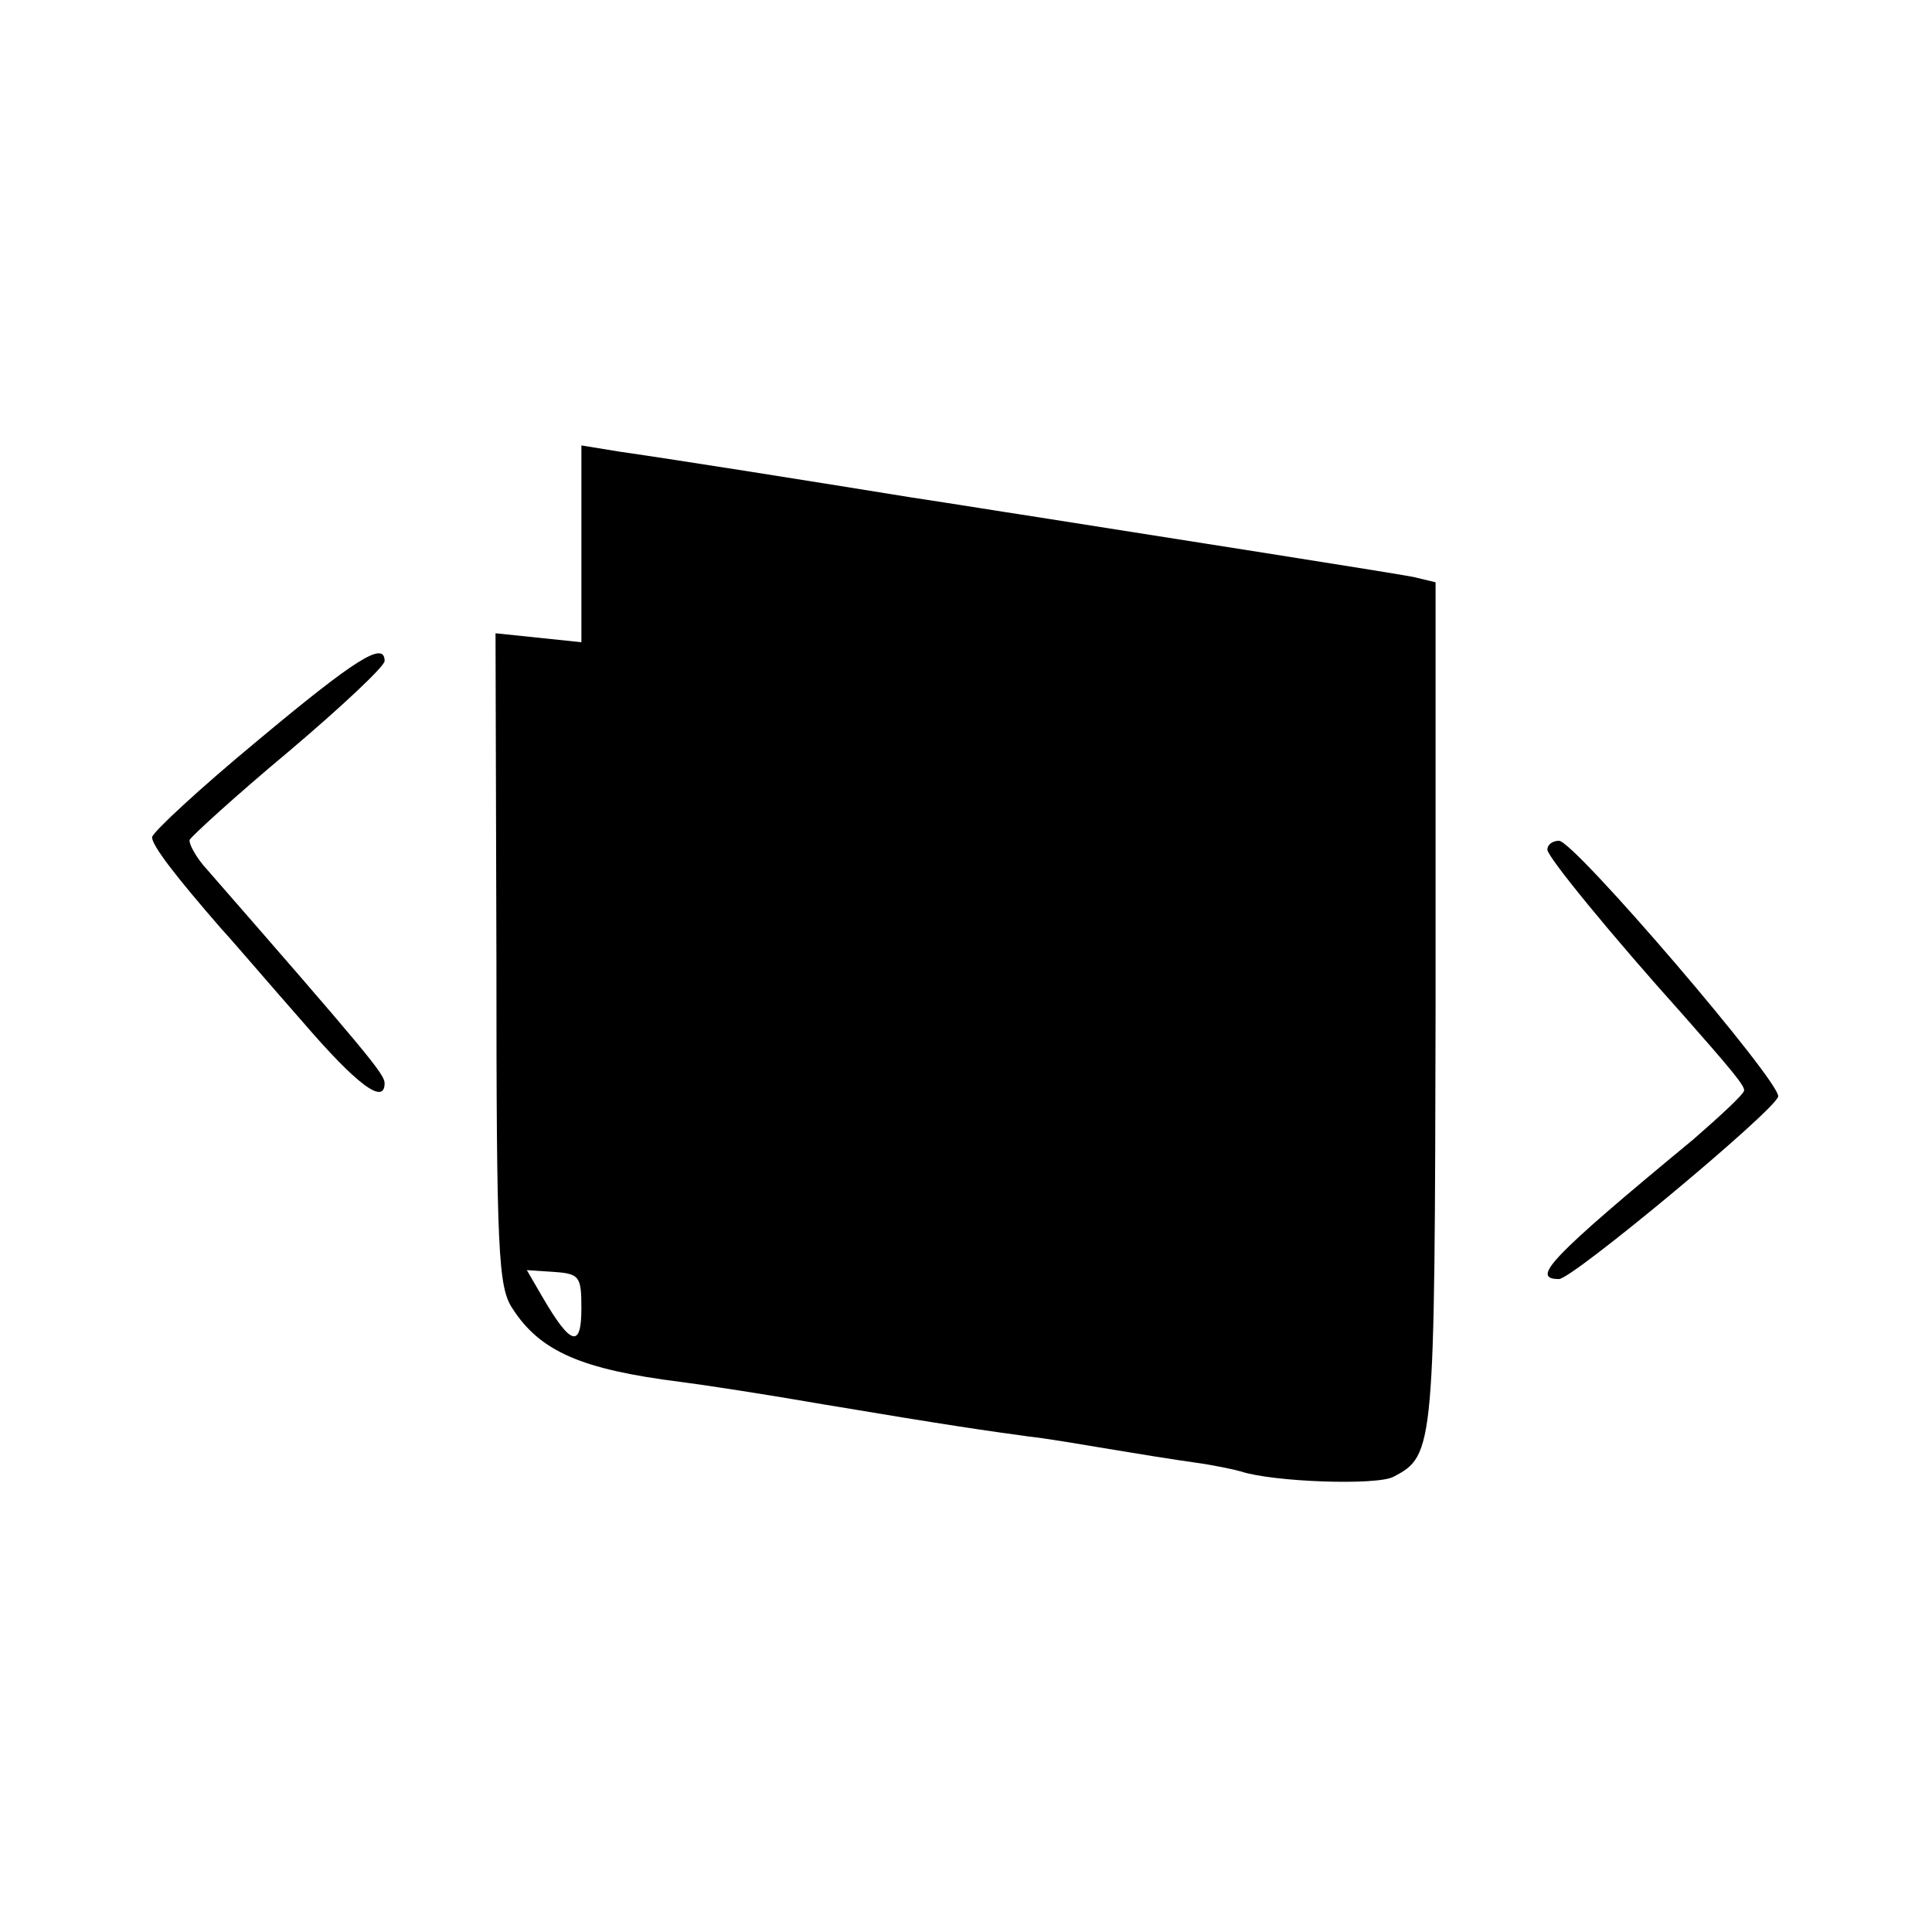 <?xml version="1.0" standalone="no"?>
<!DOCTYPE svg PUBLIC "-//W3C//DTD SVG 20010904//EN"
 "http://www.w3.org/TR/2001/REC-SVG-20010904/DTD/svg10.dtd">
<svg version="1.0" xmlns="http://www.w3.org/2000/svg"
 width="216pt" height="216pt" viewBox="0 0 216 216"
 preserveAspectRatio="xMidYMid meet">
<g transform="translate(0,216) scale(0.1,-0.1)"
fill="#000000" stroke="none">
<path d="M650 1552 l0 -110 -48 5 -48 5 1 -364 c0 -329 2 -367 18 -391 31 -48
77 -68 188 -82 24 -3 96 -14 159 -25 143 -24 186 -30 230 -36 19 -2 60 -9 90
-14 30 -5 73 -12 95 -15 22 -3 45 -8 52 -10 36 -12 153 -16 171 -6 46 24 46
31 47 528 l0 472 -25 6 c-20 4 -281 45 -440 70 -14 2 -69 11 -122 19 -111 18
-262 42 -325 51 l-43 7 0 -110z m0 -855 c0 -45 -12 -41 -43 12 l-18 31 30 -2
c29 -2 31 -5 31 -41z"/>
<path d="M288 1332 c-64 -53 -117 -102 -118 -108 0 -9 24 -41 78 -103 13 -14
53 -61 90 -103 61 -71 92 -94 92 -69 0 10 -18 32 -203 244 -9 11 -16 24 -15
28 2 4 51 49 111 99 59 50 107 95 107 101 0 23 -33 2 -142 -89z"/>
<path d="M1730 1210 c0 -8 72 -96 152 -185 52 -59 68 -78 68 -84 0 -4 -26 -28
-57 -55 -161 -133 -182 -156 -150 -156 15 0 241 188 245 204 4 15 -228 286
-245 286 -7 0 -13 -4 -13 -10z"/>
</g>
</svg>
